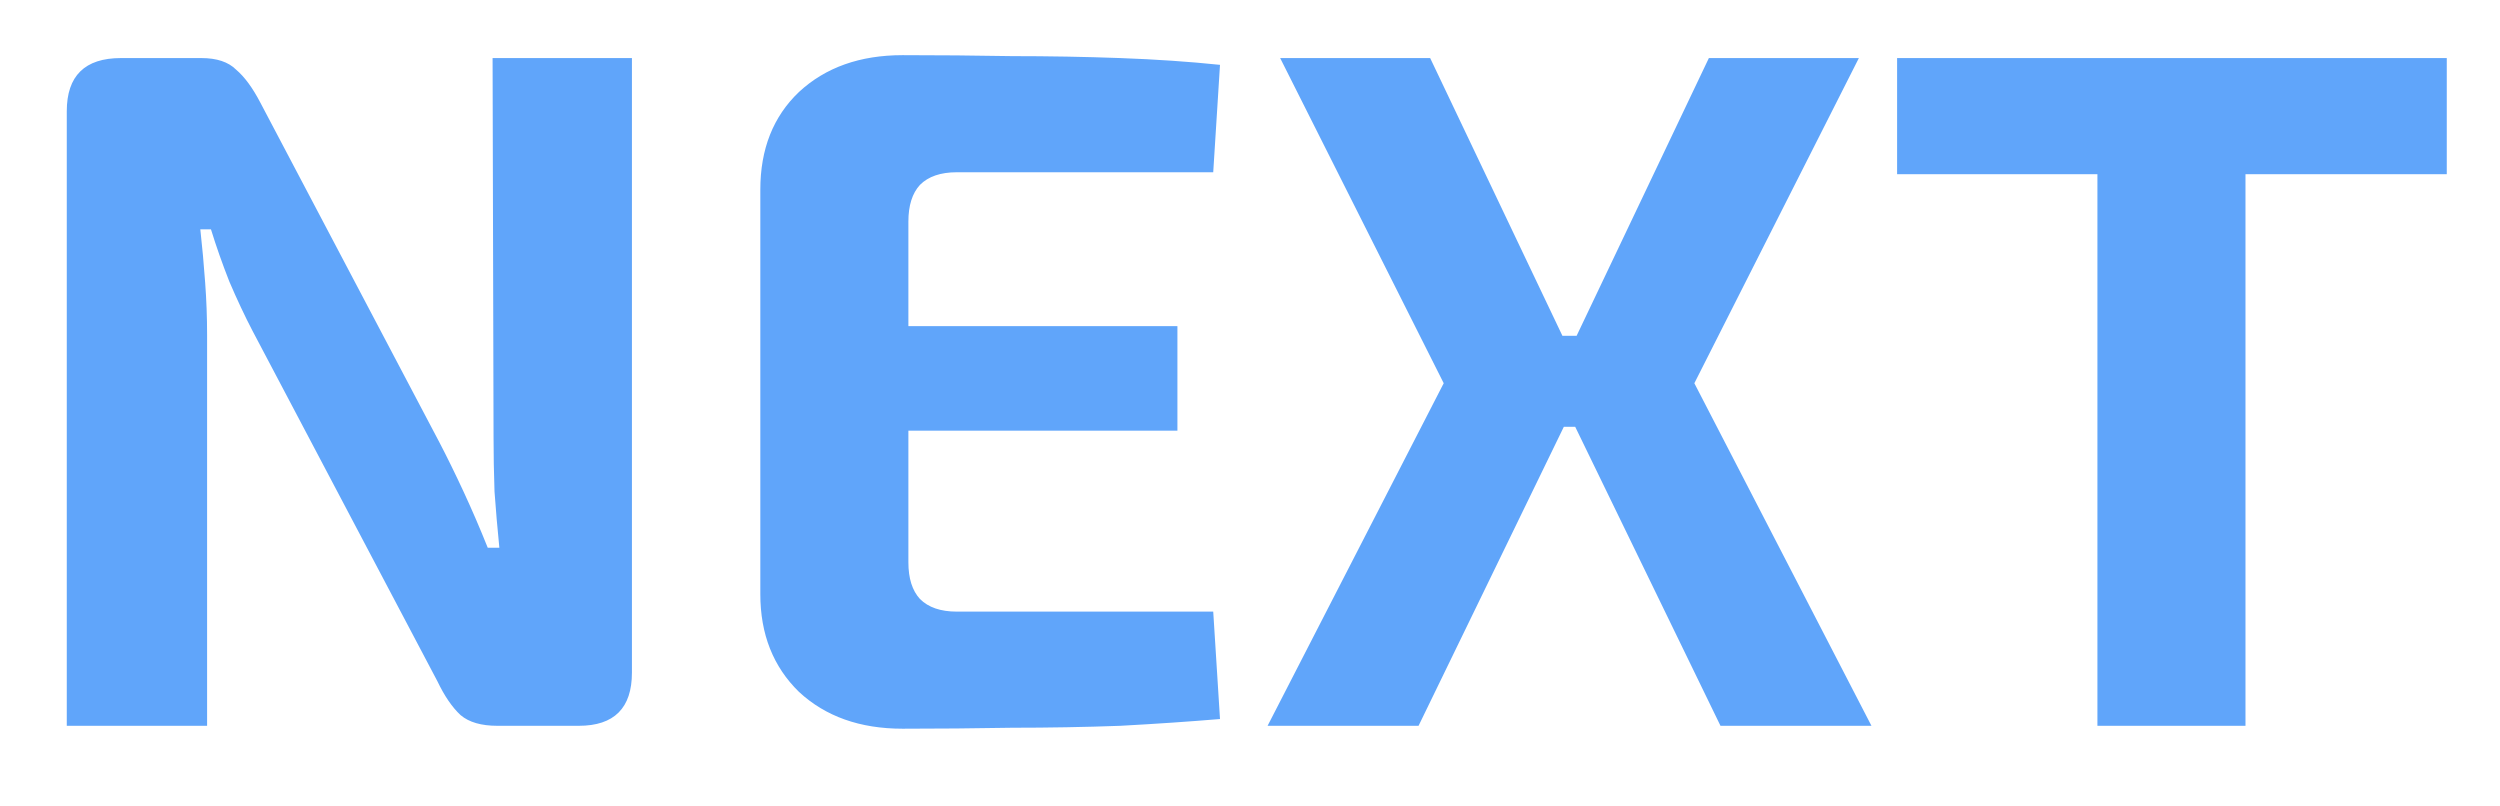 <svg width="31" height="10" viewBox="0 0 31 10" fill="none" xmlns="http://www.w3.org/2000/svg">
<path d="M7.836 0.72V8.34C7.836 8.78 7.616 9 7.176 9H6.168C5.968 9 5.816 8.956 5.712 8.868C5.608 8.772 5.512 8.632 5.424 8.448L3.132 4.104C3.036 3.92 2.94 3.716 2.844 3.492C2.756 3.268 2.68 3.052 2.616 2.844H2.484C2.508 3.06 2.528 3.28 2.544 3.504C2.56 3.72 2.568 3.936 2.568 4.152V9H0.828V1.38C0.828 0.94 1.052 0.72 1.5 0.72H2.496C2.688 0.72 2.832 0.768 2.928 0.864C3.032 0.952 3.132 1.088 3.228 1.272L5.448 5.484C5.544 5.668 5.644 5.872 5.748 6.096C5.852 6.32 5.952 6.552 6.048 6.792H6.192C6.168 6.552 6.148 6.32 6.132 6.096C6.124 5.864 6.12 5.636 6.12 5.412L6.108 0.72H7.836ZM11.192 0.684C11.64 0.684 12.092 0.688 12.548 0.696C13.004 0.696 13.452 0.704 13.892 0.72C14.332 0.736 14.744 0.764 15.128 0.804L15.044 2.136H11.864C11.664 2.136 11.512 2.188 11.408 2.292C11.312 2.396 11.264 2.548 11.264 2.748V6.972C11.264 7.172 11.312 7.324 11.408 7.428C11.512 7.532 11.664 7.584 11.864 7.584H15.044L15.128 8.916C14.744 8.948 14.332 8.976 13.892 9C13.452 9.016 13.004 9.024 12.548 9.024C12.092 9.032 11.64 9.036 11.192 9.036C10.664 9.036 10.236 8.884 9.908 8.58C9.588 8.268 9.428 7.864 9.428 7.368V2.352C9.428 1.848 9.588 1.444 9.908 1.14C10.236 0.836 10.664 0.684 11.192 0.684ZM9.644 4.044H14.6V5.34H9.644V4.044ZM23.05 0.72L21.01 4.752L23.206 9H21.334L19.27 4.752L21.19 0.72H23.05ZM17.734 0.72L19.654 4.752L17.59 9H15.718L17.902 4.752L15.874 0.72H17.734ZM20.35 4.164V5.292H18.466V4.164H20.35ZM27.844 0.72V9H26.008V0.72H27.844ZM30.34 0.72V2.16H23.524V0.72H30.34Z" fill="#60A5FA"/>
</svg>
